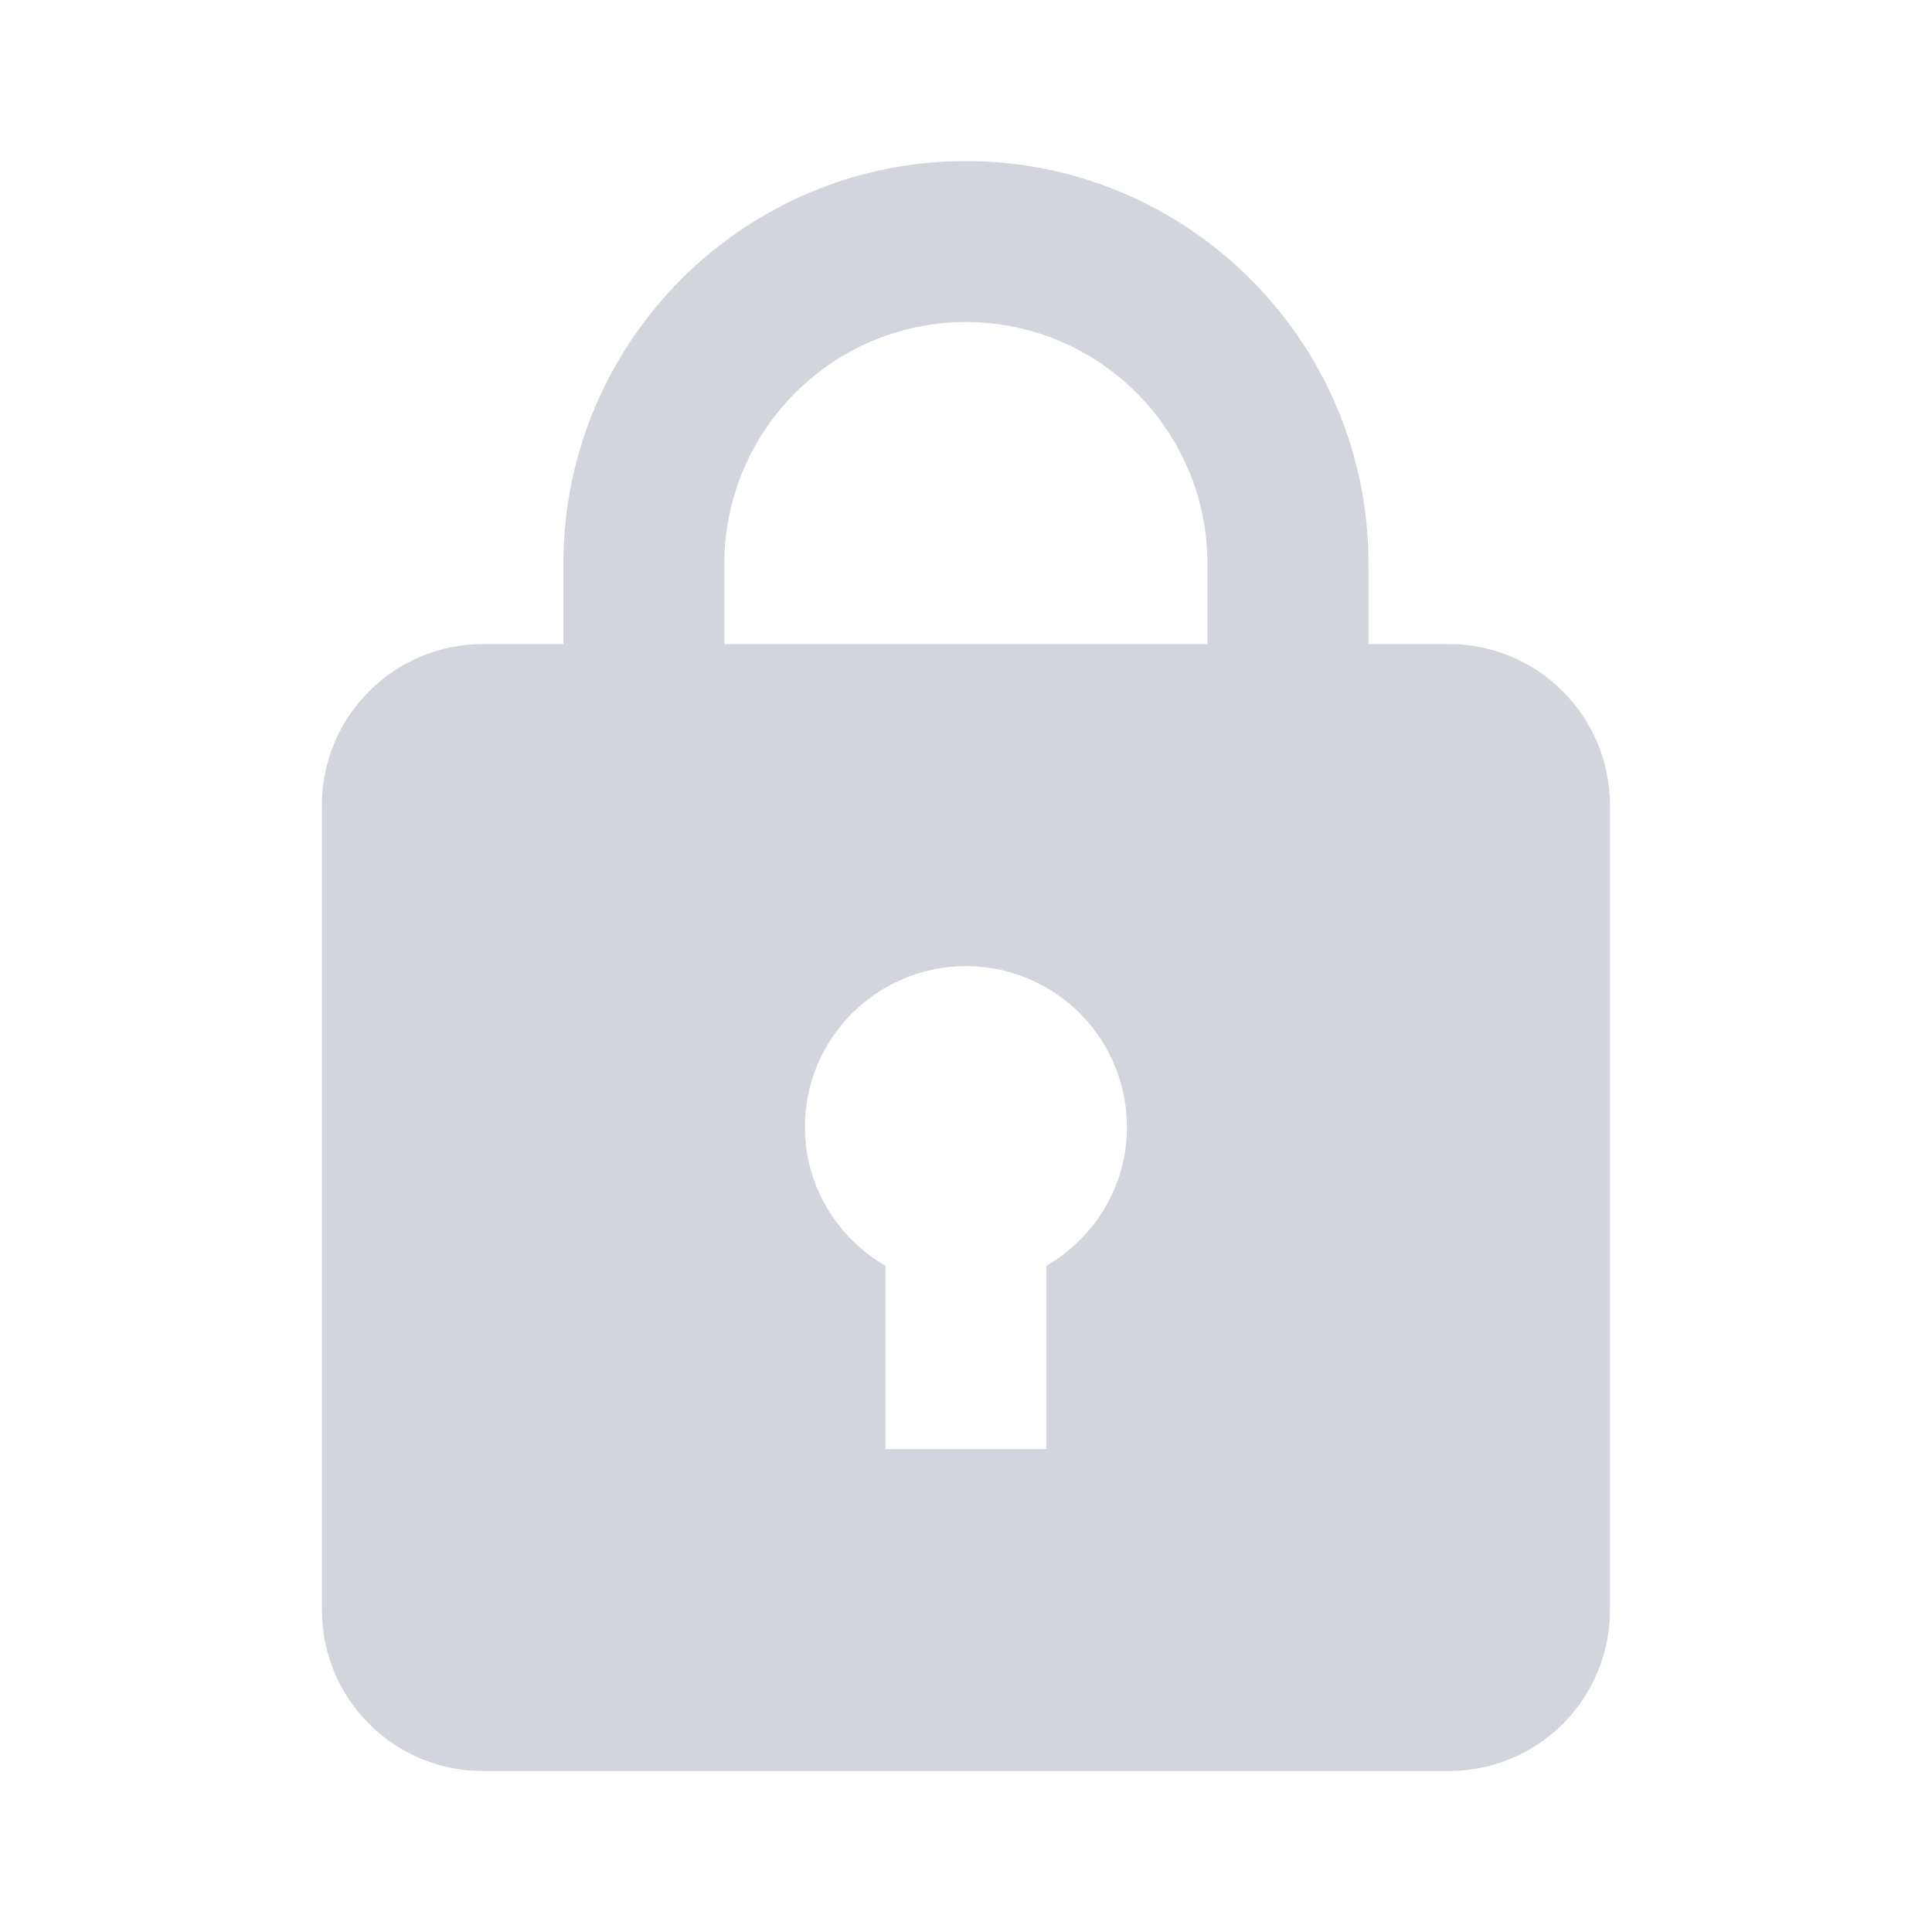 <svg width="16" height="16" viewBox="0 0 16 16" fill="none" xmlns="http://www.w3.org/2000/svg">
<path d="M11.999 5.334H11.333V4.667C11.333 2.829 9.837 1.334 7.999 1.334C6.161 1.334 4.666 2.829 4.666 4.667V5.334H3.999C3.646 5.334 3.307 5.474 3.057 5.725C2.806 5.975 2.666 6.314 2.666 6.667V13.334C2.666 13.688 2.806 14.027 3.057 14.277C3.307 14.527 3.646 14.667 3.999 14.667H11.999C12.353 14.667 12.692 14.527 12.942 14.277C13.192 14.027 13.333 13.688 13.333 13.334V6.667C13.333 6.314 13.192 5.975 12.942 5.725C12.692 5.474 12.353 5.334 11.999 5.334ZM5.999 4.667C5.999 3.565 6.897 2.667 7.999 2.667C9.102 2.667 9.999 3.565 9.999 4.667V5.334H5.999V4.667ZM8.666 10.483V12.001H7.333V10.483C6.936 10.252 6.666 9.827 6.666 9.334C6.666 8.98 6.806 8.641 7.057 8.391C7.307 8.141 7.646 8.001 7.999 8.001C8.353 8.001 8.692 8.141 8.942 8.391C9.192 8.641 9.333 8.98 9.333 9.334C9.333 9.826 9.063 10.251 8.666 10.483Z" fill="#D2D5DB"/>
</svg>
